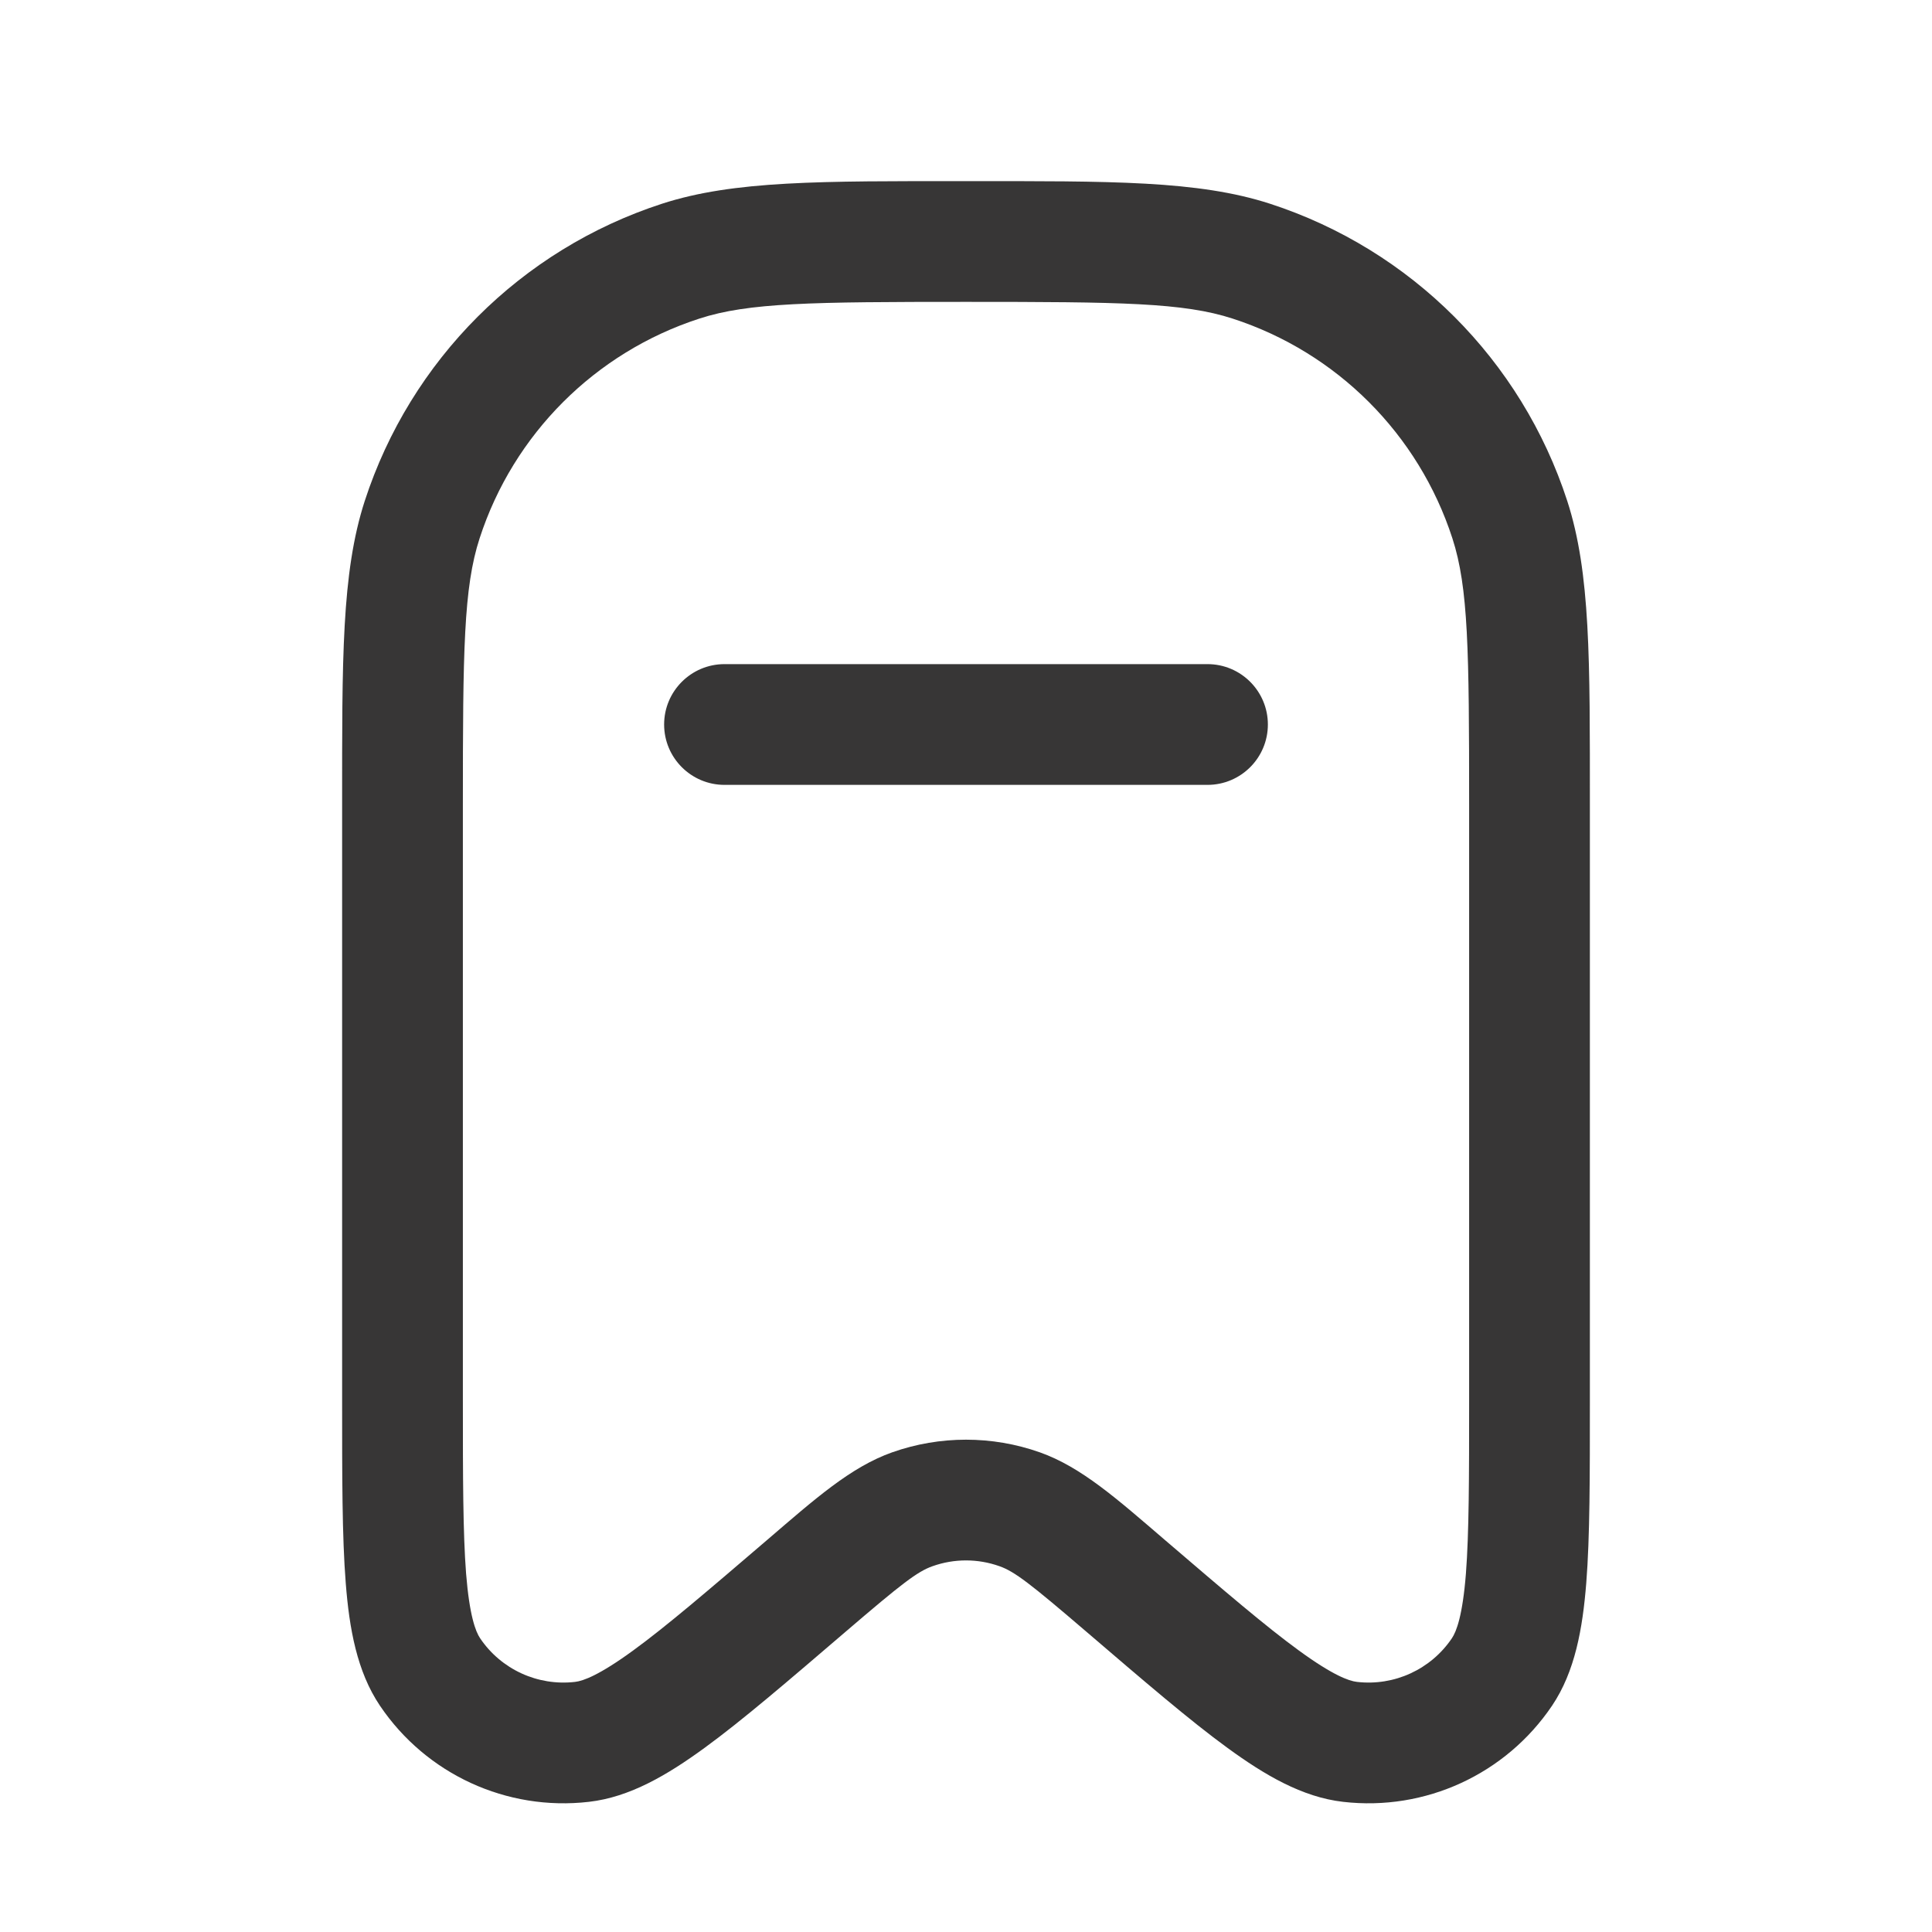 <svg width="24" height="24" viewBox="0 0 24 24" fill="none" xmlns="http://www.w3.org/2000/svg">
<path d="M13.979 19.697L14.467 19.127L13.979 19.697ZM12.666 18.748L12.416 19.456L12.666 18.748ZM10.021 19.697L10.509 20.266L10.021 19.697ZM11.334 18.748L11.584 19.456L11.334 18.748ZM5.342 20.77L4.72 21.189L4.72 21.189L5.342 20.77ZM7.23 21.638L7.144 20.893L7.23 21.638ZM18.658 20.77L19.28 21.189L19.28 21.189L18.658 20.77ZM16.77 21.638L16.856 20.893L16.77 21.638ZM15.545 3.245L15.313 3.958L15.545 3.245ZM18.755 6.455L18.042 6.687L18.755 6.455ZM8.455 3.245L8.687 3.958L8.455 3.245ZM5.245 6.455L5.958 6.687L5.245 6.455ZM9 8.25C8.586 8.25 8.25 8.586 8.25 9C8.25 9.414 8.586 9.75 9 9.75V8.25ZM15 9.75C15.414 9.75 15.75 9.414 15.75 9C15.75 8.586 15.414 8.25 15 8.25V9.75ZM18.25 10V17.387H19.75V10H18.25ZM5.75 17.387V10H4.25V17.387H5.75ZM14.467 19.127C13.877 18.621 13.433 18.224 12.916 18.041L12.416 19.456C12.604 19.522 12.8 19.674 13.491 20.266L14.467 19.127ZM10.509 20.266C11.2 19.674 11.396 19.522 11.584 19.456L11.084 18.041C10.567 18.224 10.123 18.621 9.533 19.127L10.509 20.266ZM12.916 18.041C12.323 17.832 11.677 17.832 11.084 18.041L11.584 19.456C11.853 19.36 12.147 19.36 12.416 19.456L12.916 18.041ZM4.25 17.387C4.25 18.333 4.249 19.087 4.295 19.666C4.339 20.23 4.434 20.765 4.72 21.189L5.964 20.351C5.908 20.268 5.832 20.07 5.79 19.549C5.751 19.043 5.75 18.359 5.75 17.387H4.25ZM9.533 19.127C8.795 19.759 8.276 20.204 7.865 20.503C7.443 20.811 7.243 20.882 7.144 20.893L7.316 22.383C7.825 22.325 8.292 22.048 8.749 21.715C9.219 21.373 9.791 20.881 10.509 20.266L9.533 19.127ZM4.72 21.189C5.295 22.041 6.296 22.501 7.316 22.383L7.144 20.893C6.68 20.947 6.225 20.738 5.964 20.351L4.72 21.189ZM18.25 17.387C18.25 18.359 18.249 19.043 18.21 19.549C18.169 20.07 18.092 20.268 18.036 20.351L19.28 21.189C19.566 20.765 19.66 20.23 19.705 19.666C19.751 19.087 19.75 18.333 19.75 17.387H18.25ZM13.491 20.266C14.209 20.881 14.781 21.373 15.251 21.715C15.708 22.048 16.175 22.325 16.684 22.383L16.856 20.893C16.757 20.882 16.557 20.811 16.135 20.503C15.724 20.204 15.205 19.759 14.467 19.127L13.491 20.266ZM18.036 20.351C17.775 20.738 17.32 20.947 16.856 20.893L16.684 22.383C17.704 22.501 18.705 22.041 19.28 21.189L18.036 20.351ZM12 3.75C13.92 3.75 14.702 3.759 15.313 3.958L15.777 2.531C14.882 2.241 13.803 2.25 12 2.25V3.75ZM19.75 10C19.75 8.197 19.759 7.118 19.469 6.223L18.042 6.687C18.241 7.298 18.25 8.08 18.25 10H19.75ZM15.313 3.958C16.607 4.378 17.622 5.393 18.042 6.687L19.469 6.223C18.9 4.473 17.527 3.1 15.777 2.531L15.313 3.958ZM12 2.25C10.197 2.25 9.118 2.241 8.223 2.531L8.687 3.958C9.298 3.759 10.08 3.75 12 3.75V2.25ZM5.75 10C5.75 8.08 5.759 7.298 5.958 6.687L4.531 6.223C4.241 7.118 4.25 8.197 4.25 10H5.75ZM8.223 2.531C6.473 3.1 5.1 4.473 4.531 6.223L5.958 6.687C6.378 5.393 7.393 4.378 8.687 3.958L8.223 2.531ZM9 9.75H15V8.25H9V9.75Z" fill="#373636"/>
</svg>
